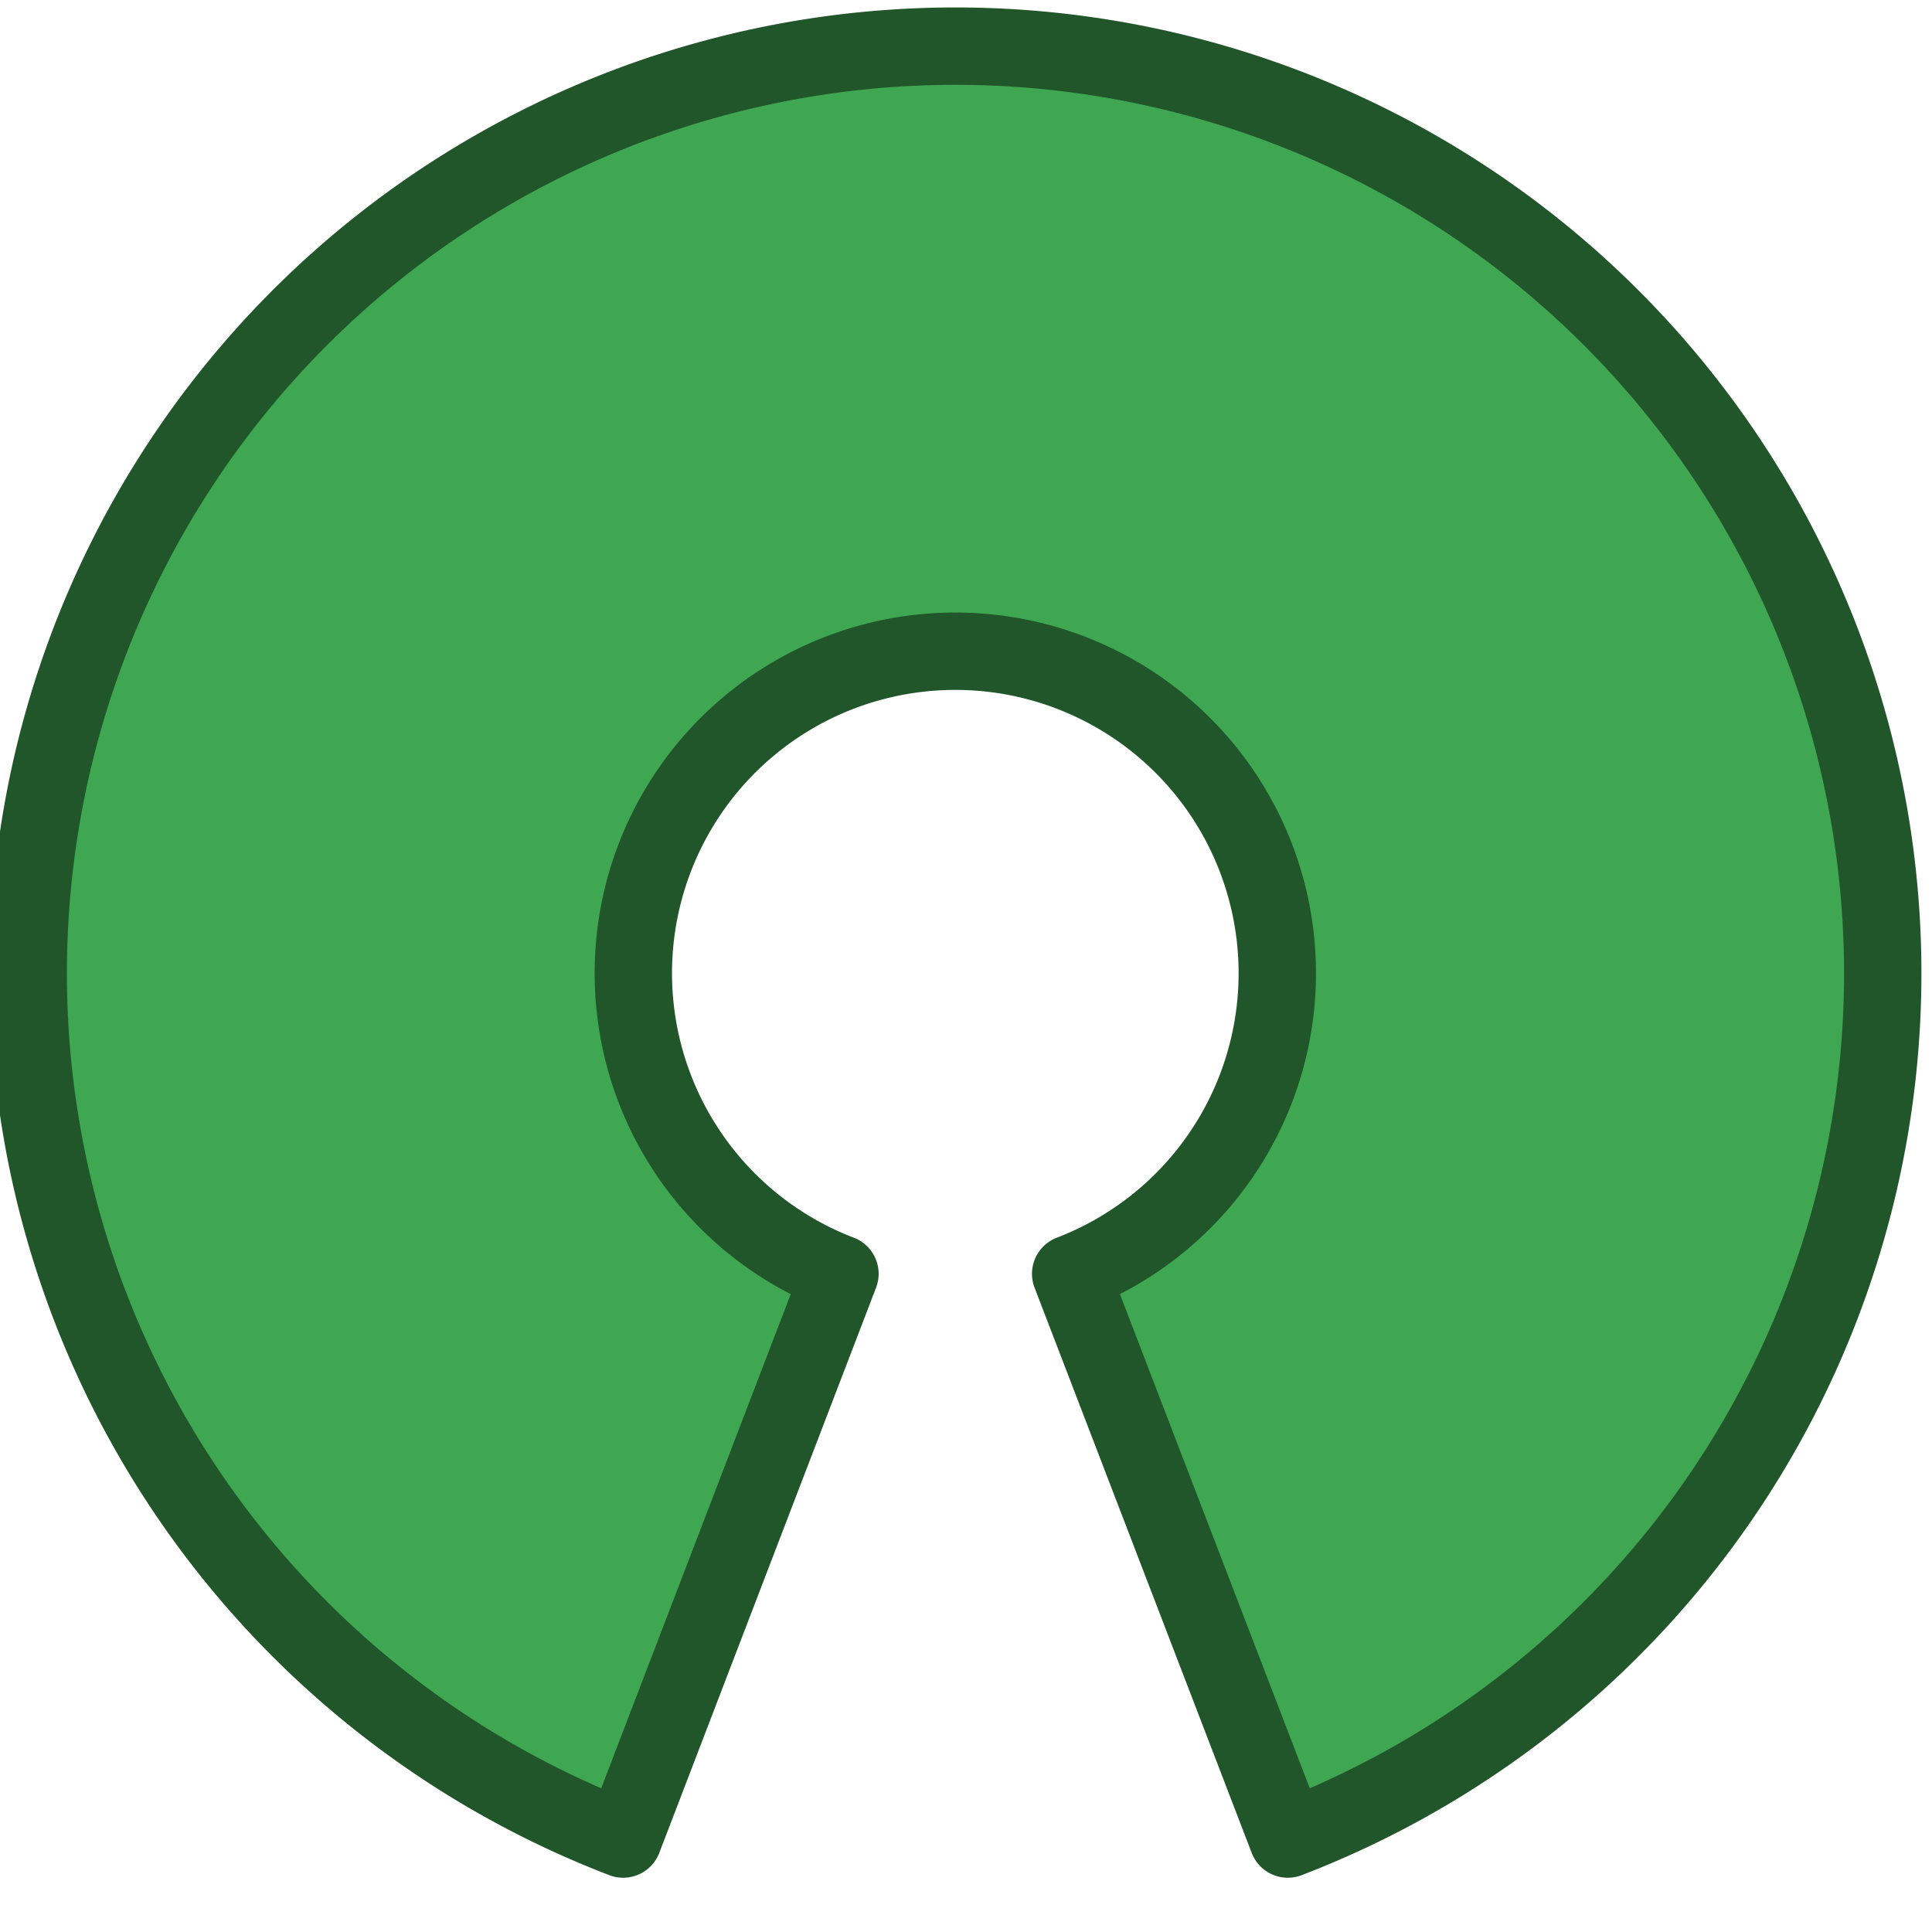<?xml version="1.0" encoding="UTF-8" standalone="no"?>
<svg
   xmlns:dc="http://purl.org/dc/elements/1.1/"
   xmlns:cc="http://creativecommons.org/ns#"
   xmlns:rdf="http://www.w3.org/1999/02/22-rdf-syntax-ns#"
   xmlns:svg="http://www.w3.org/2000/svg"
   xmlns="http://www.w3.org/2000/svg"
   xmlns:sodipodi="http://sodipodi.sourceforge.net/DTD/sodipodi-0.dtd"
   xmlns:inkscape="http://www.inkscape.org/namespaces/inkscape"
   inkscape:export-ydpi="52.737835"
   inkscape:export-xdpi="52.737835"
   inkscape:export-filename="/home/rafael/workspace/logo-osi/5/png/logo396x412.png"
   sodipodi:docname="Opensource.svg"
   inkscape:version="1.0beta2 (2b71d25, 2019-12-03)"
   version="1.1"
   id="svg3290"
   height="18"
   width="18">
  <defs
     id="defs3292" />
  <sodipodi:namedview
     inkscape:document-rotation="0"
     inkscape:guide-bbox="true"
     showguides="true"
     inkscape:window-maximized="1"
     inkscape:window-y="23"
     inkscape:window-x="0"
     inkscape:window-height="1395"
     inkscape:window-width="2560"
     showgrid="false"
     inkscape:current-layer="layer1"
     inkscape:document-units="px"
     inkscape:cy="8.9999861"
     inkscape:cx="8.9999868"
     inkscape:zoom="70.542493"
     inkscape:pageshadow="2"
     inkscape:pageopacity="0.0"
     borderopacity="1.0"
     bordercolor="#666666"
     pagecolor="#ffffff"
     id="base">
    <sodipodi:guide
       id="guide3004"
       position="389.919,215.162"
       orientation="1,0" />
  </sodipodi:namedview>
  <g
     id="layer1"
     inkscape:groupmode="layer"
     inkscape:label="Layer 1">
    <g
       inkscape:export-ydpi="300.05554"
       inkscape:export-xdpi="300.05554"
       inkscape:export-filename="/home/paulormm/usp/softwarelivre/OSI/OSI_member_card_model_final-300dpi.png"
       transform="matrix(3.161,0,0,3.161,1289.804,2829.953)"
       id="g3879"
       style="display:inline">
      <path
         style="text-anchor:middle;fill:#3fa652;stroke:#21552a;stroke-width:0.228;stroke-linejoin:round"
         inkscape:connector-curvature="0"
         d="m -405.221,-892.403 m 0.34,0.886 a 0.949,0.949 0 1 0 -0.68,0 l -0.639,1.666 a 2.733,2.733 0 1 1 1.959,0 z"
         id="path3773"
         inkscape:export-filename="/home/rafael/workspace/logo-osi/3/png/logo396x412.png"
         inkscape:export-xdpi="48.18"
         inkscape:export-ydpi="48.18" />
    </g>
  </g>
</svg>
